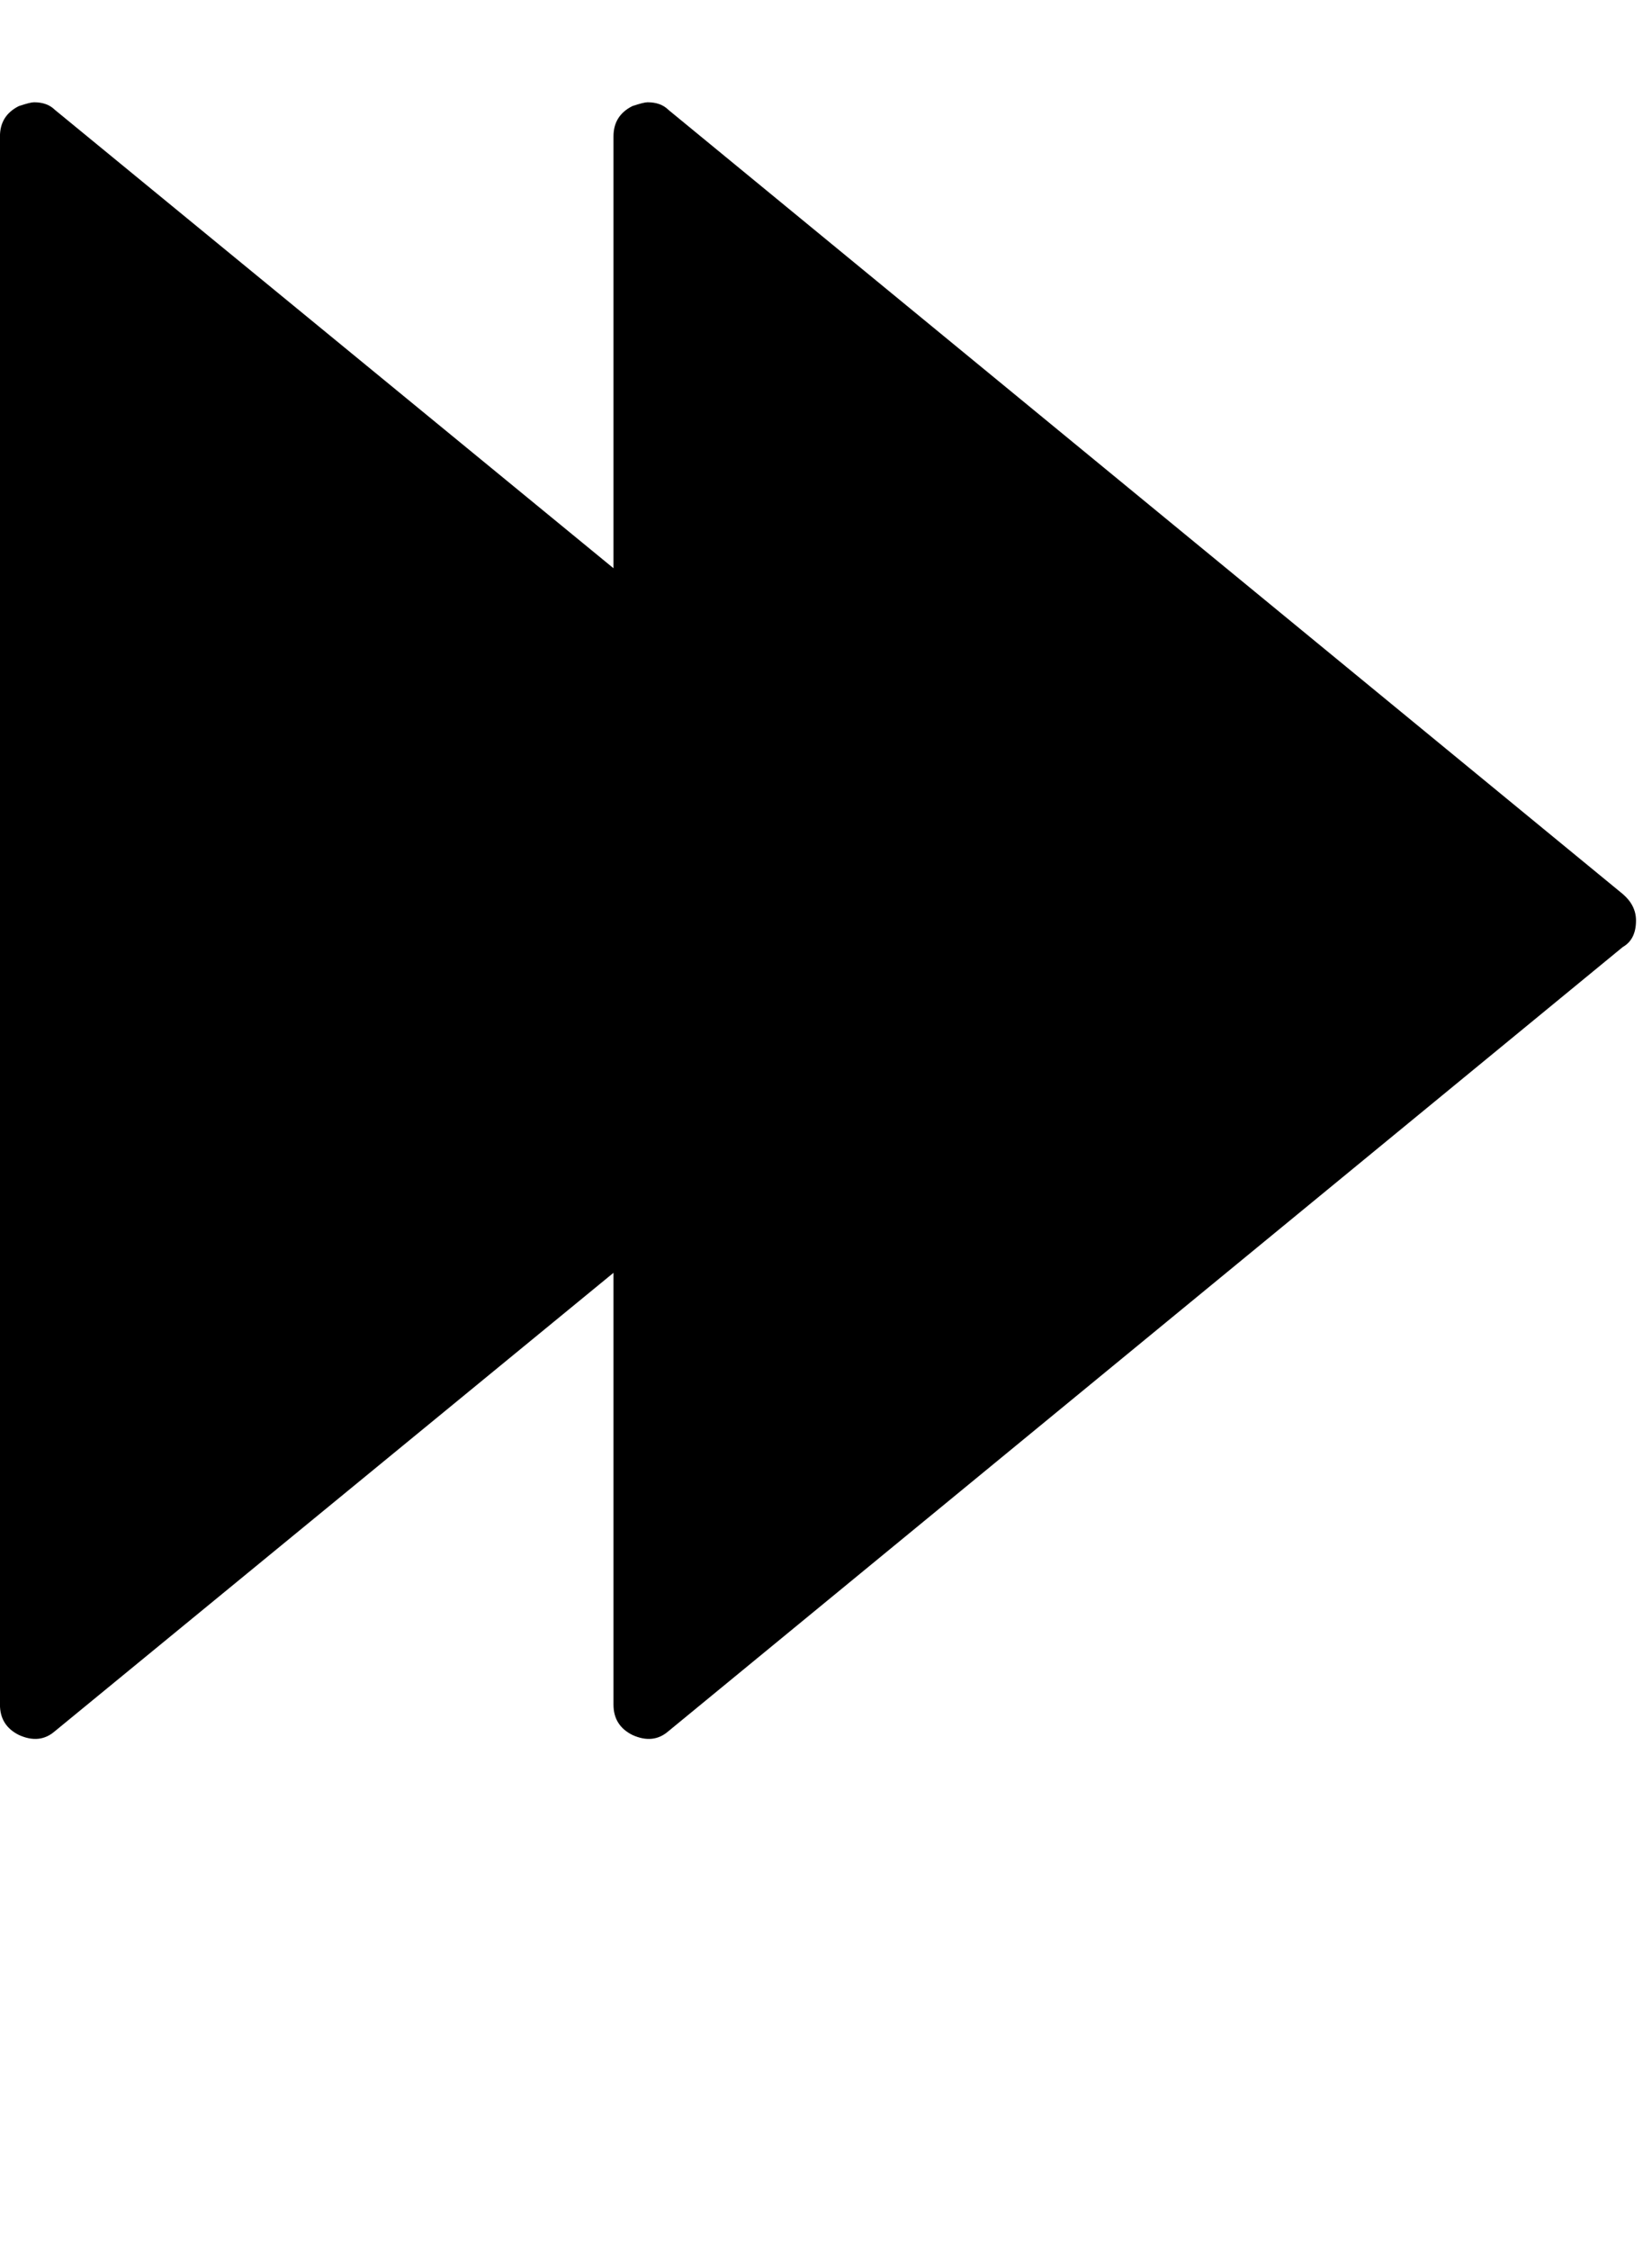 <?xml version="1.0" encoding="utf-8"?>
<!-- Generated by IcoMoon.io -->
<!DOCTYPE svg PUBLIC "-//W3C//DTD SVG 1.1//EN" "http://www.w3.org/Graphics/SVG/1.1/DTD/svg11.dtd">
<svg version="1.1" xmlns="http://www.w3.org/2000/svg" xmlns:xlink="http://www.w3.org/1999/xlink" width="47" height="64" viewBox="0 0 47 64">
	<path d="M46.545 26.182q0 0.539-0.377 0.754l-27.151 22.303q-0.431 0.377-1.024 0.108-0.539-0.269-0.539-0.862v-12.283l-15.892 13.037q-0.431 0.377-1.024 0.108-0.539-0.269-0.539-0.862v-44.606q0-0.593 0.539-0.862 0.323-0.108 0.431-0.108 0.377 0 0.593 0.216l15.892 13.037v-12.283q0-0.593 0.539-0.862 0.323-0.108 0.431-0.108 0.377 0 0.593 0.216l27.151 22.303q0.377 0.323 0.377 0.754z" />
</svg>
